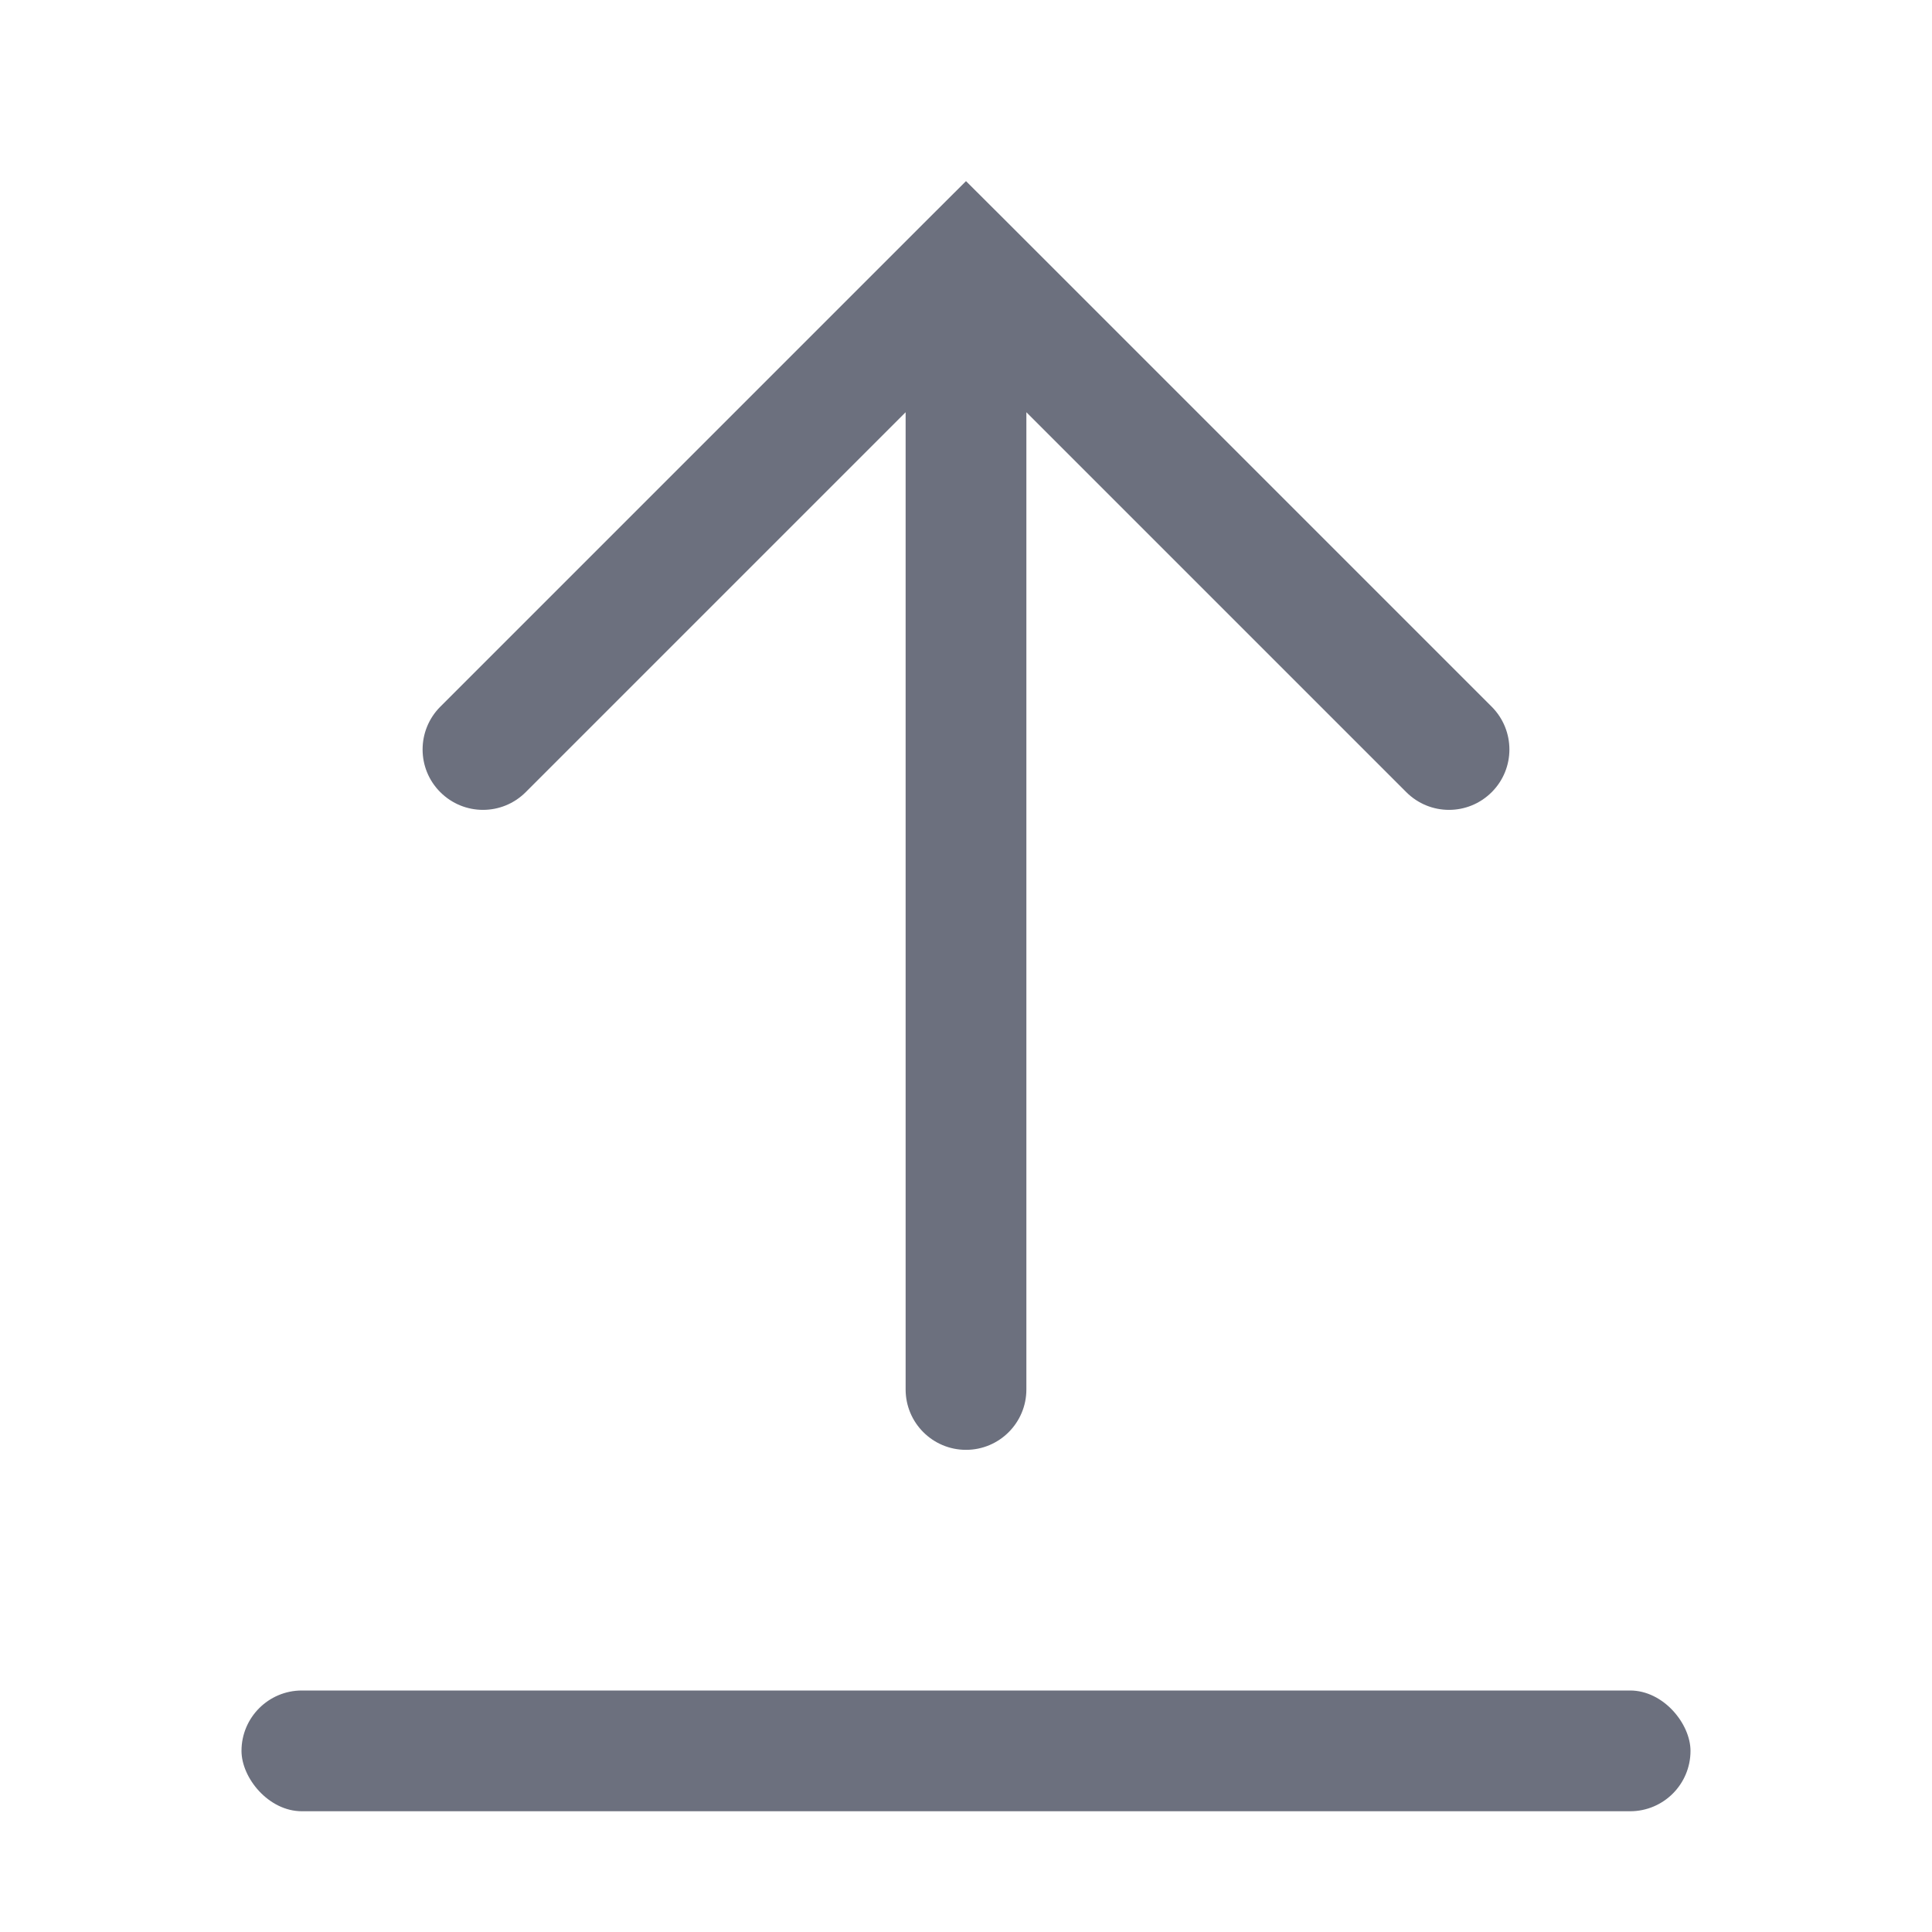 <svg width="16" height="16" viewBox="0 0 16 16" fill="none" xmlns="http://www.w3.org/2000/svg">
<rect x="2" y="14" width="12" height="1" rx="0.5" fill="#6C707E"/>
<path fill-rule="evenodd" clip-rule="evenodd" d="M12.354 5.853C12.549 6.049 12.549 6.365 12.354 6.56C12.158 6.756 11.842 6.756 11.646 6.56L8.5 3.414L8.5 11.507C8.5 11.783 8.276 12.007 8 12.007C7.724 12.007 7.5 11.783 7.5 11.507L7.5 3.414L4.354 6.56C4.158 6.756 3.842 6.756 3.646 6.56C3.451 6.365 3.451 6.049 3.646 5.853L7.646 1.853L8 1.5L8.354 1.853L12.354 5.853Z" fill="#6C707E"/>
</svg>

